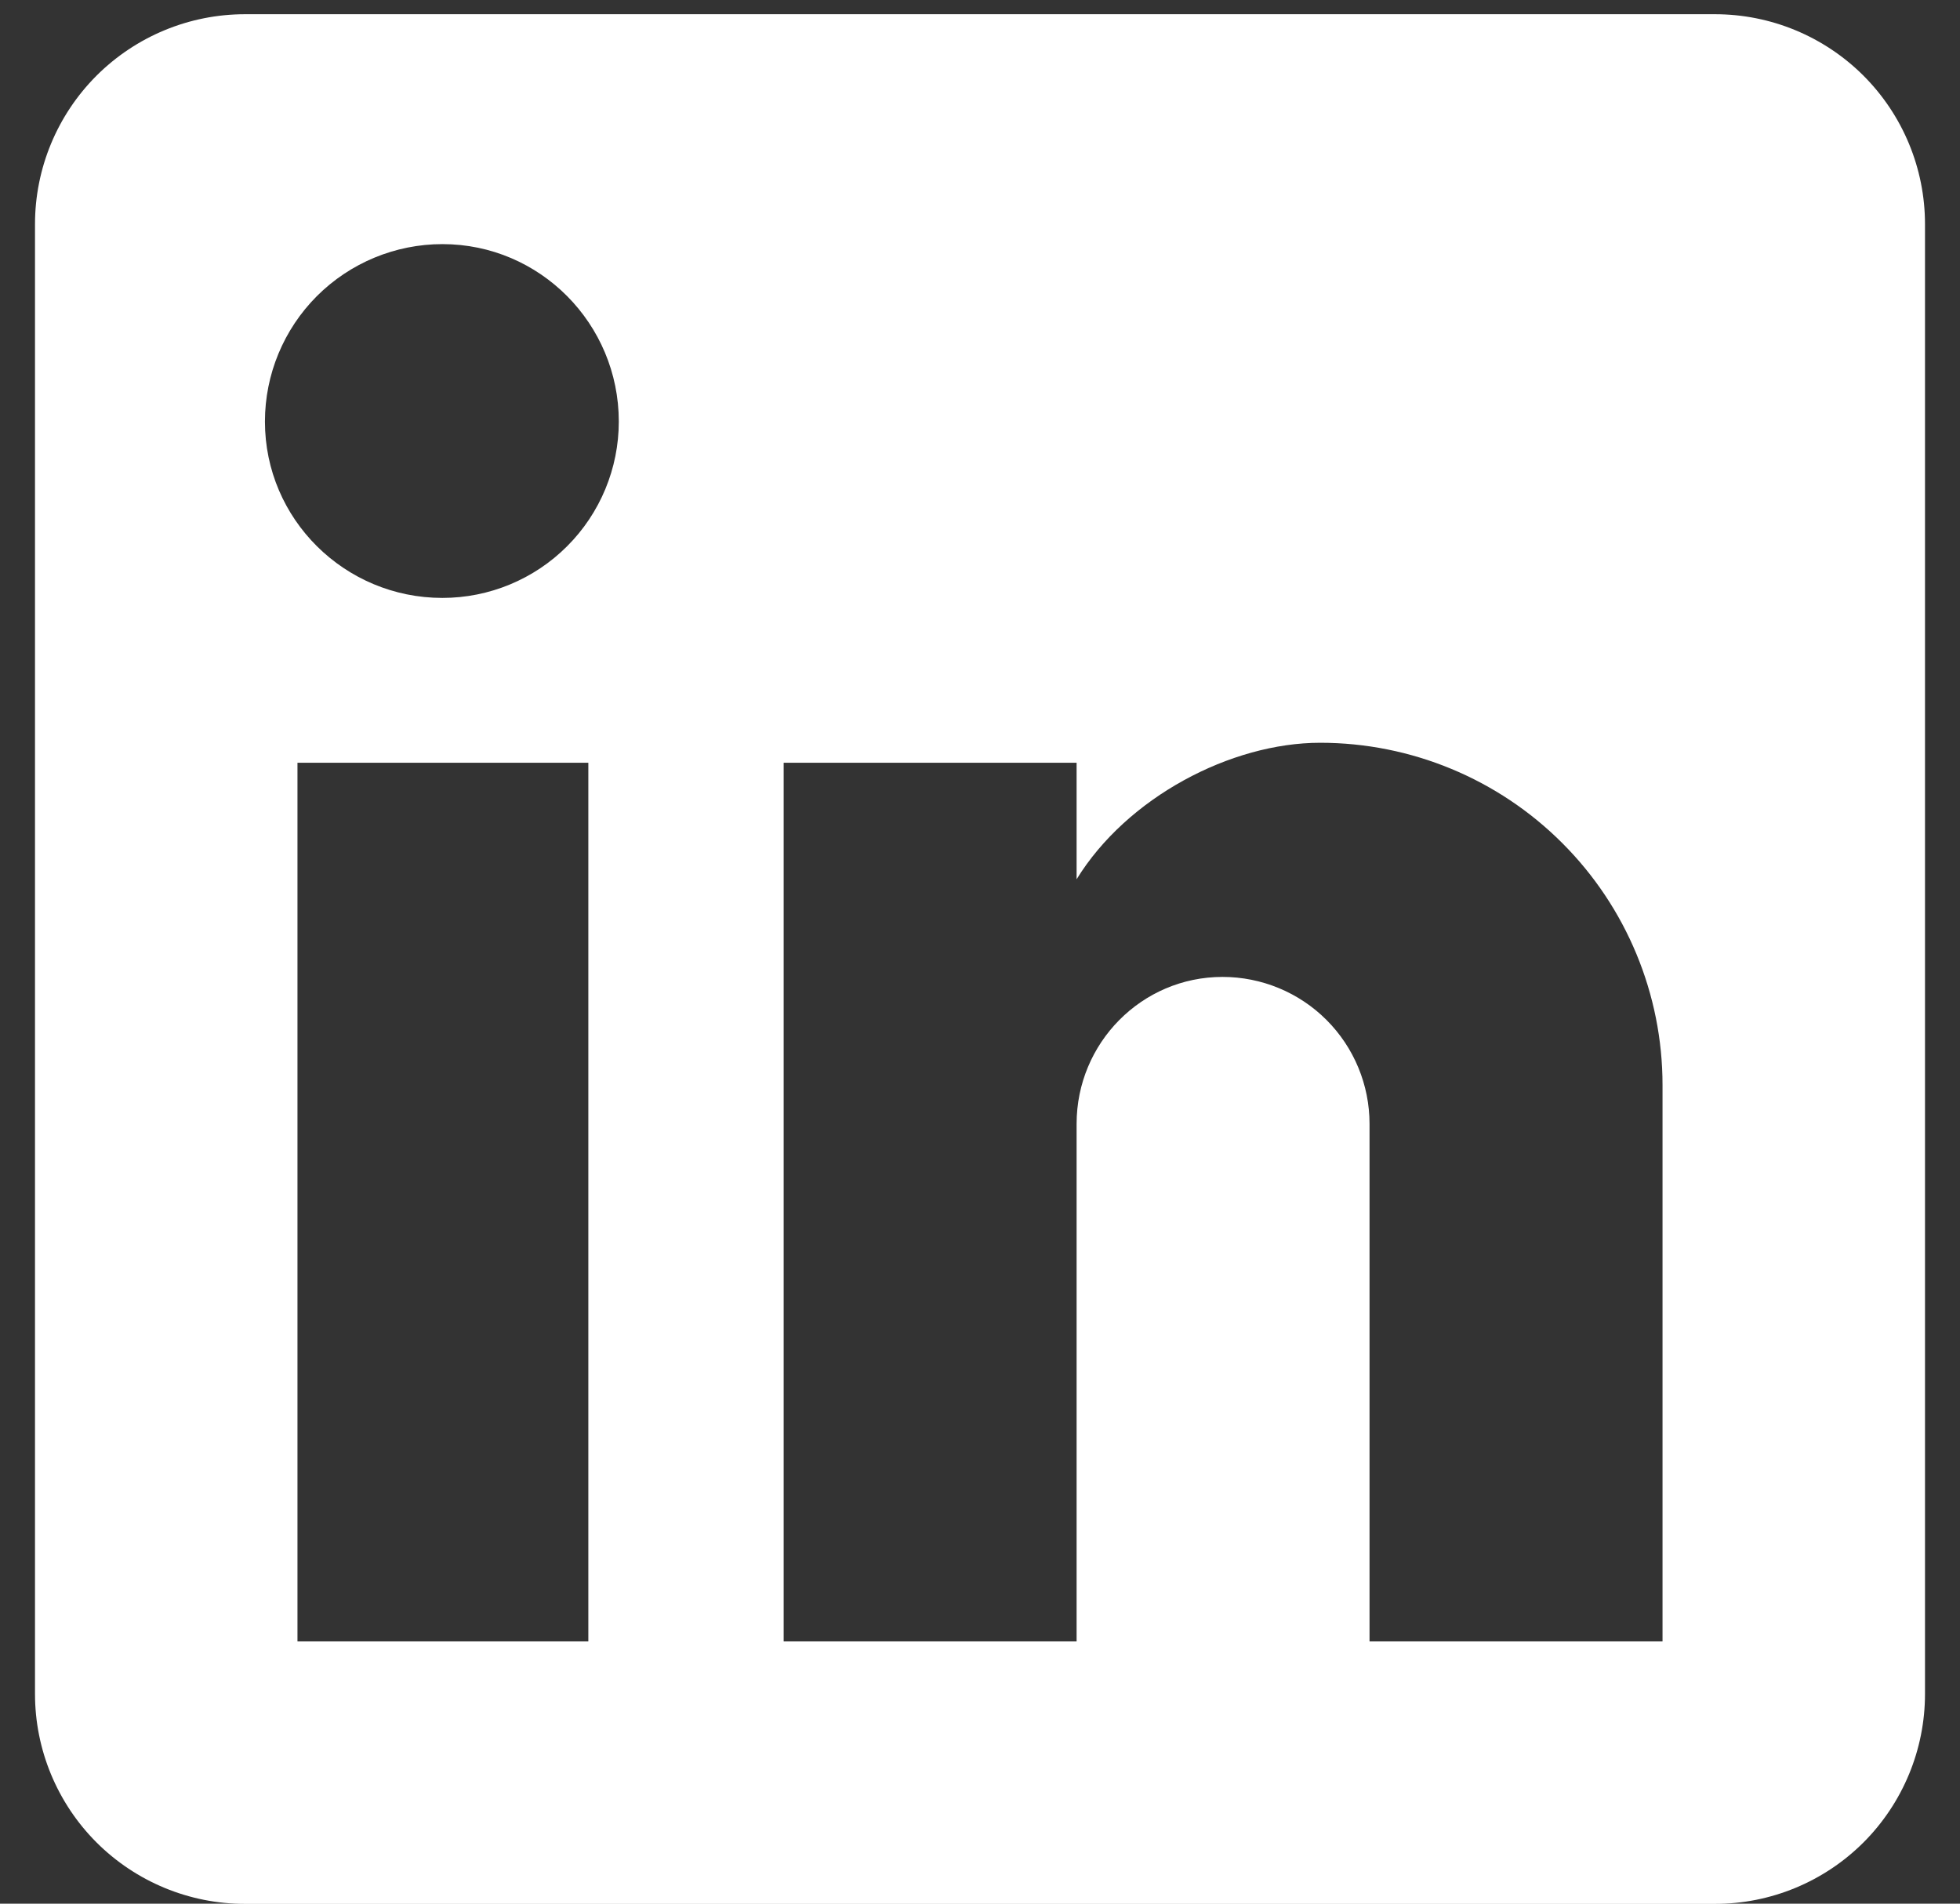 <svg width="35" height="34" viewBox="0 0 35 34" fill="none" xmlns="http://www.w3.org/2000/svg">
<rect x="0" y="0" width="35" height="34" fill="#333333" stroke="none"/>
<path d="M30.625 0.254C31.62 0.254 32.573 0.649 33.277 1.352C33.98 2.056 34.375 3.009 34.375 4.004V30.254C34.375 31.248 33.98 32.202 33.277 32.906C32.573 33.609 31.62 34.004 30.625 34.004H4.375C3.38 34.004 2.427 33.609 1.723 32.906C1.02 32.202 0.625 31.248 0.625 30.254V4.004C0.625 3.009 1.02 2.056 1.723 1.352C2.427 0.649 3.38 0.254 4.375 0.254H30.625ZM29.688 29.316V19.379C29.688 17.758 29.044 16.203 27.897 15.057C26.751 13.91 25.196 13.266 23.575 13.266C21.981 13.266 20.125 14.241 19.225 15.704V13.623H13.994V29.316H19.225V20.073C19.225 18.629 20.387 17.448 21.831 17.448C22.527 17.448 23.195 17.724 23.687 18.216C24.18 18.709 24.456 19.377 24.456 20.073V29.316H29.688ZM7.9 10.679C8.735 10.679 9.537 10.347 10.127 9.756C10.718 9.166 11.05 8.364 11.05 7.529C11.05 5.785 9.644 4.36 7.9 4.36C7.06 4.36 6.254 4.694 5.659 5.288C5.065 5.883 4.731 6.689 4.731 7.529C4.731 9.273 6.156 10.679 7.9 10.679ZM10.506 29.316V13.623H5.312V29.316H10.506Z" fill="white"/>
</svg>
